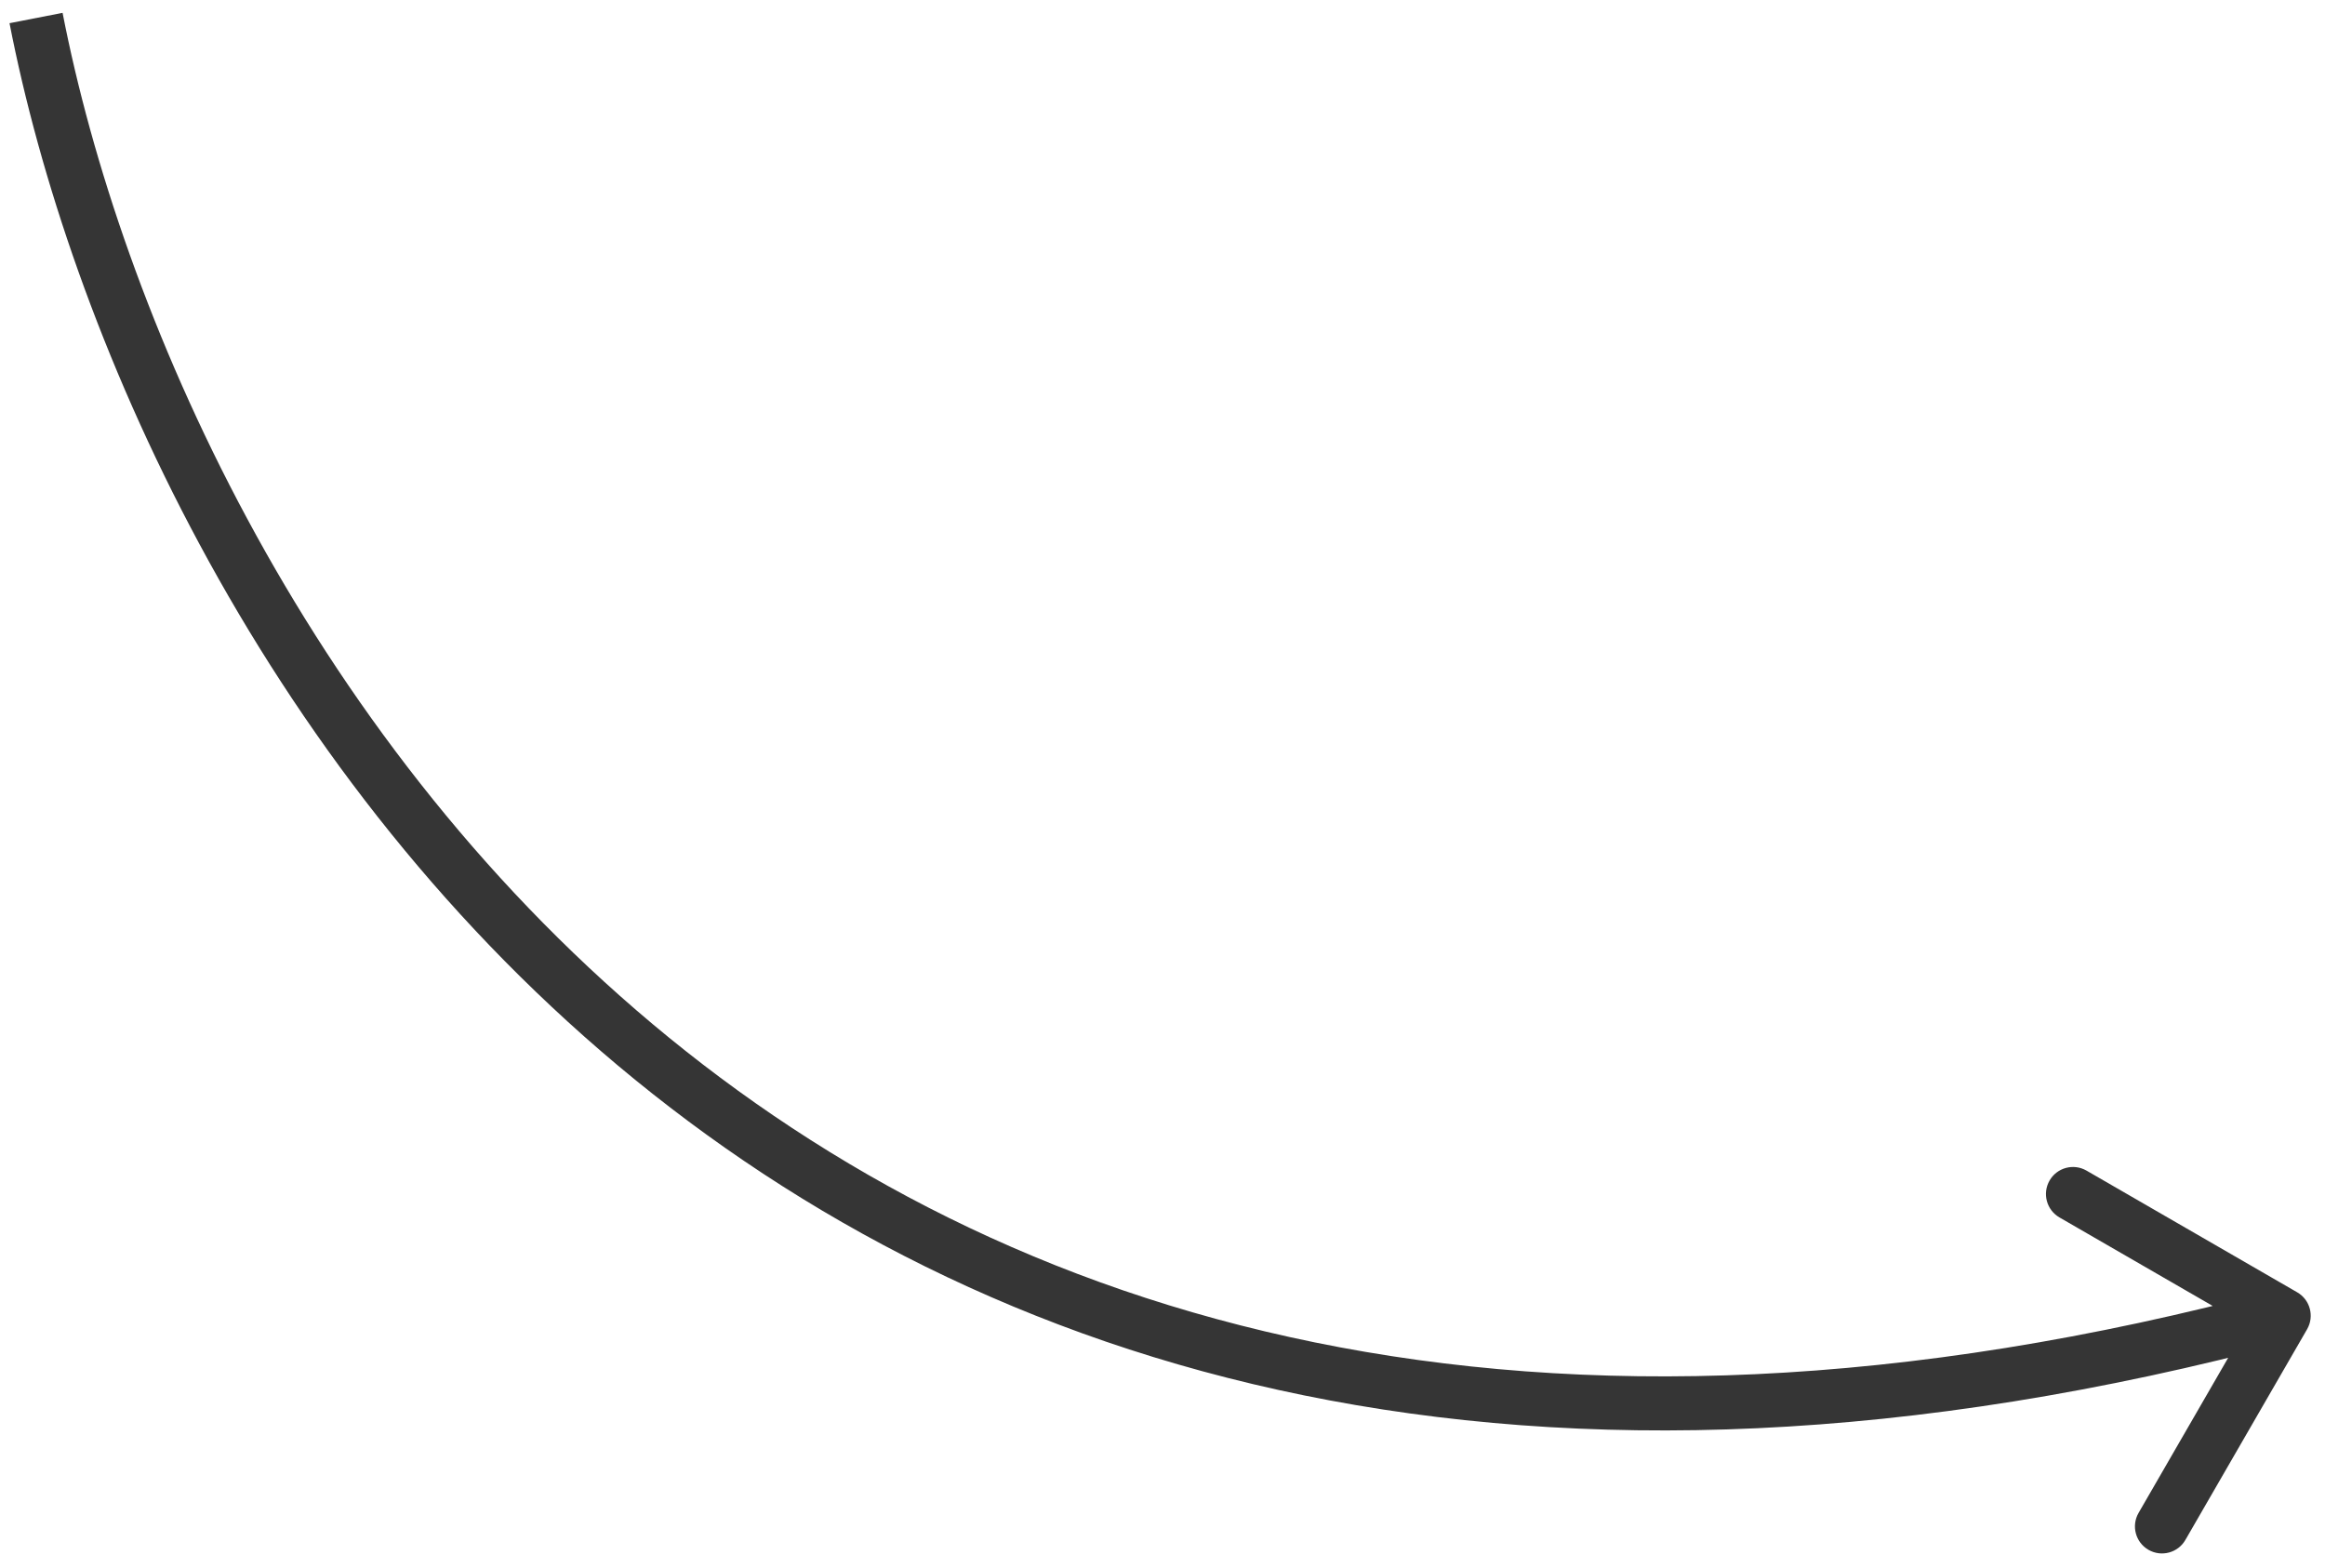 <svg width="129" height="87" viewBox="0 0 129 87" fill="none" xmlns="http://www.w3.org/2000/svg">
<path d="M128.007 73.75C128.421 73.033 128.175 72.115 127.458 71.701L115.768 64.949C115.05 64.535 114.133 64.78 113.719 65.498C113.304 66.215 113.55 67.132 114.267 67.547L124.659 73.549L118.657 83.94C118.242 84.657 118.488 85.575 119.205 85.989C119.923 86.403 120.84 86.158 121.254 85.44L128.007 73.75ZM0.528 1.287C3.833 18.232 14.112 42.204 34.281 59.117C54.531 76.098 84.593 85.829 127.096 74.449L126.32 71.551C84.687 82.698 55.651 73.123 36.209 56.818C16.686 40.447 6.68 17.154 3.472 0.713L0.528 1.287Z" fill="#353535"/>
</svg>
